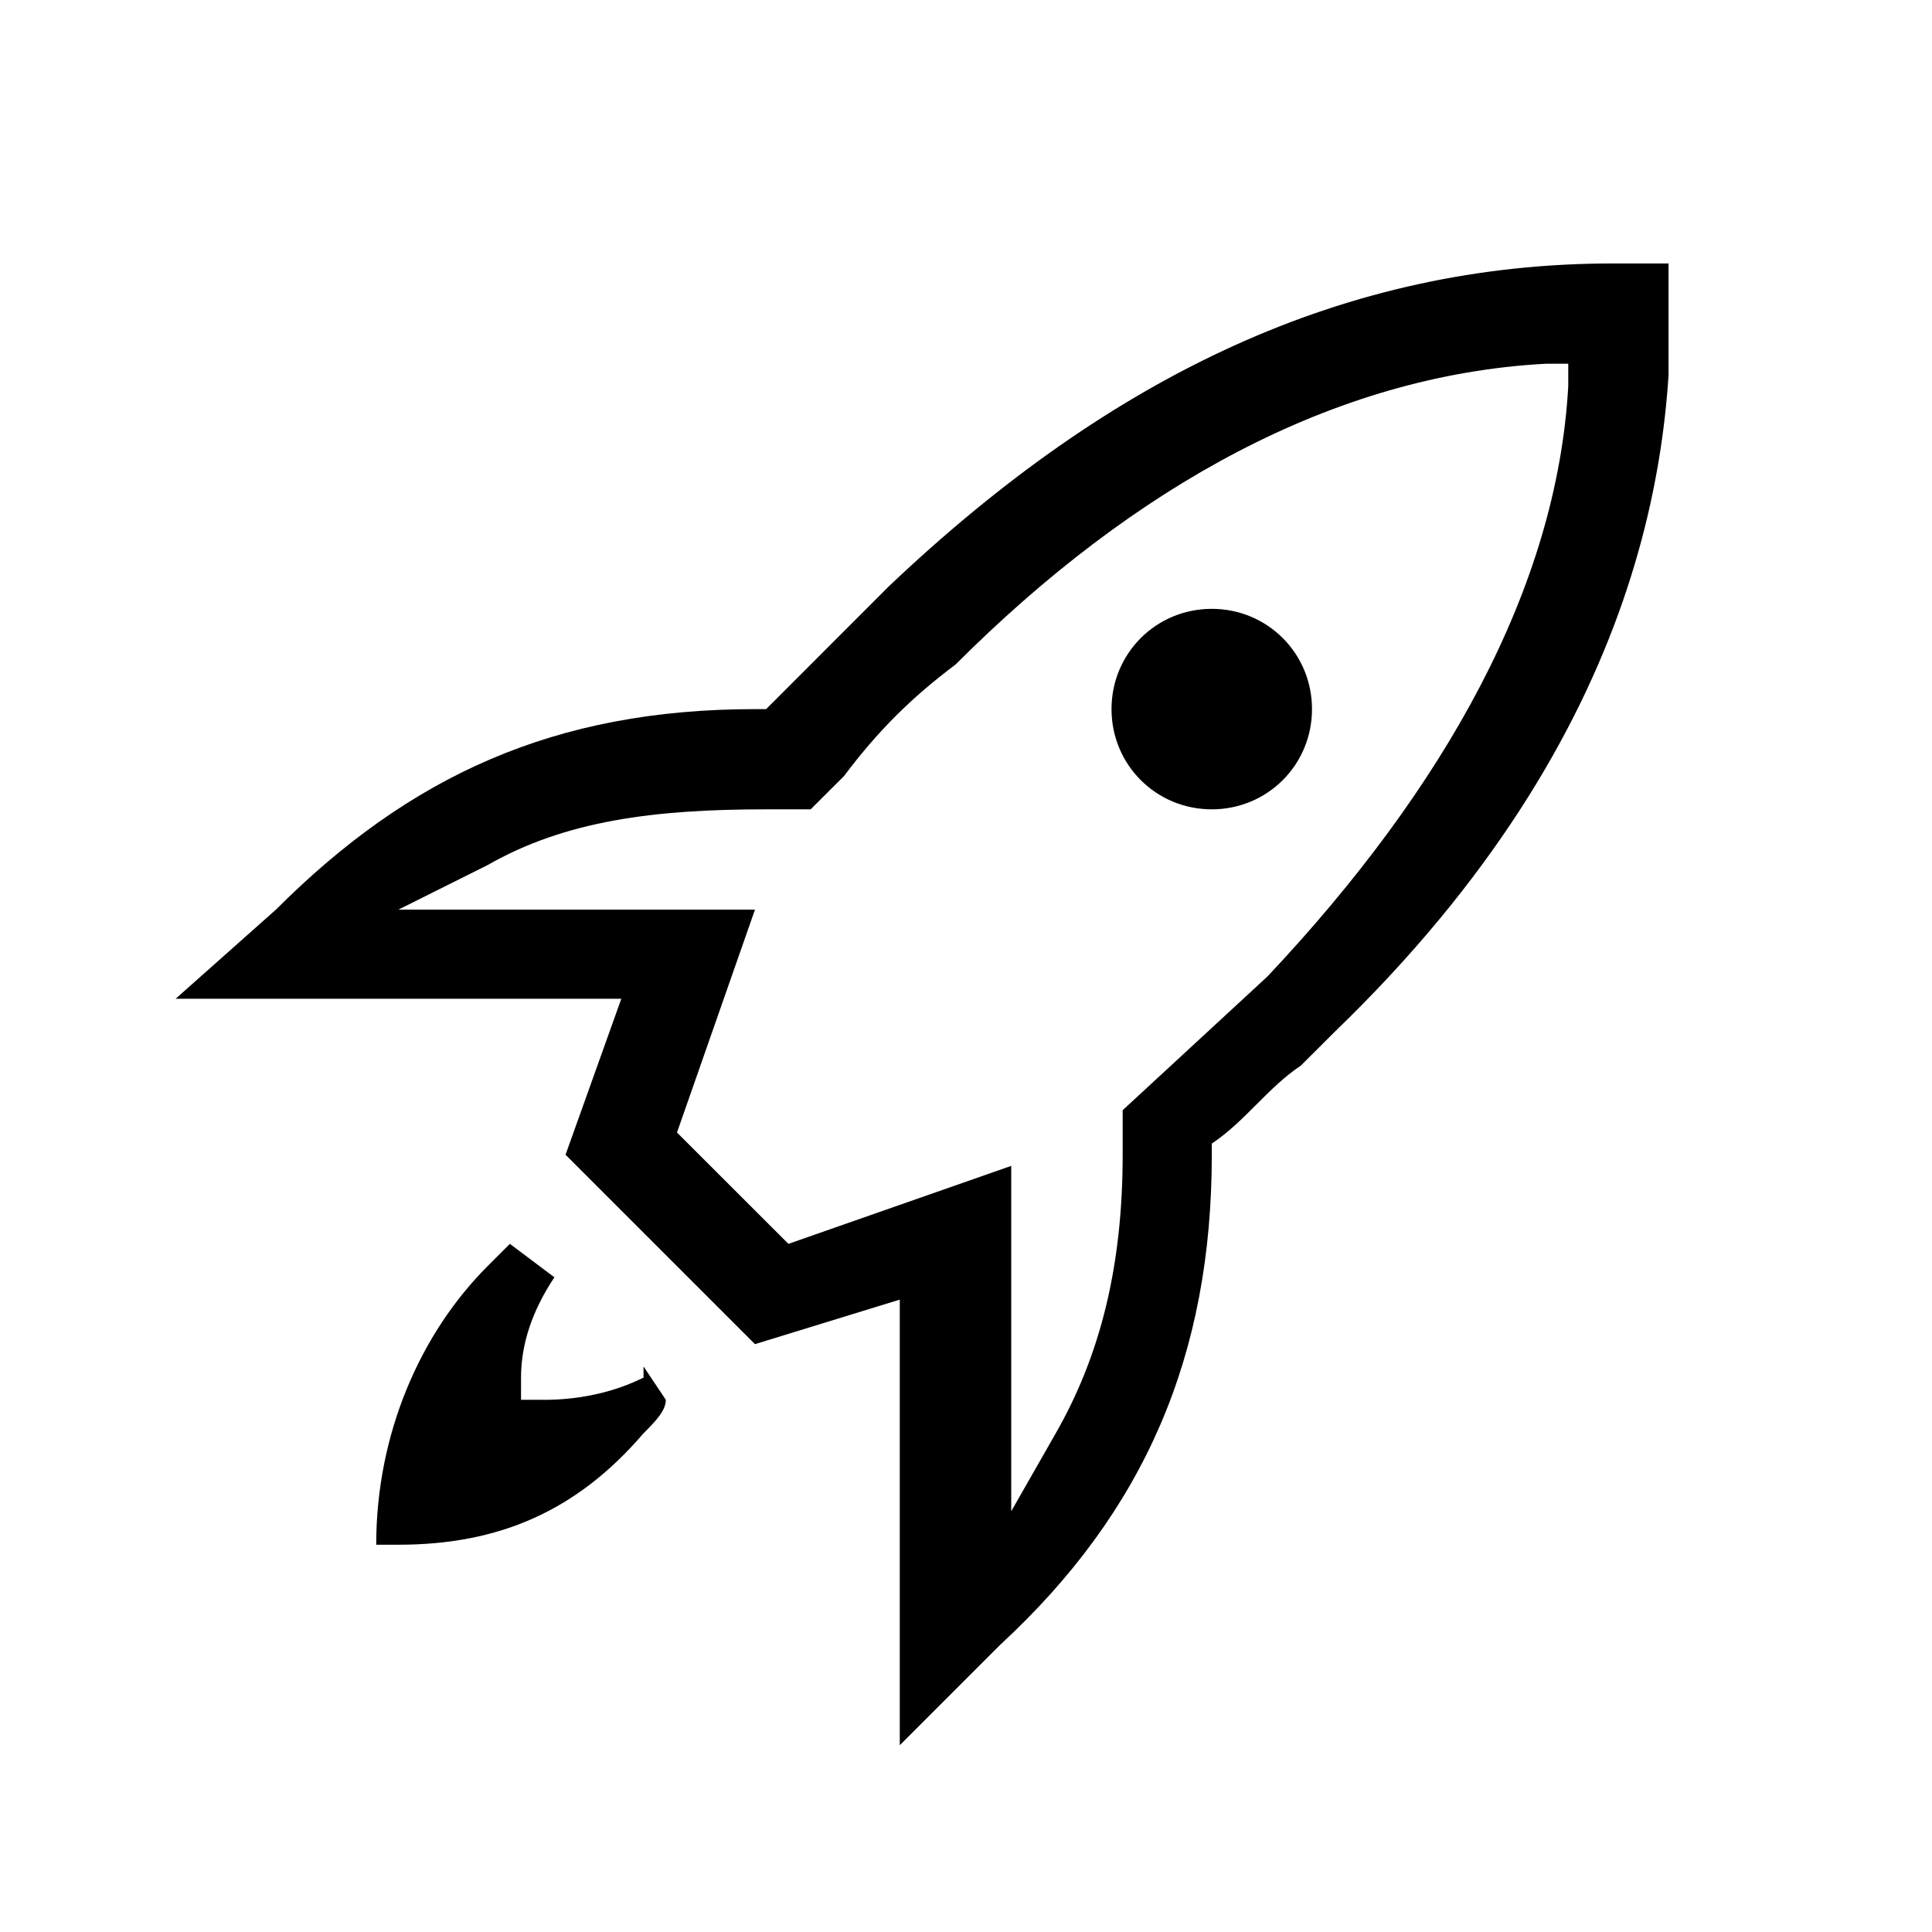 <svg width="22" height="22" viewBox="0 0 22 22" fill="none" xmlns="http://www.w3.org/2000/svg">
<g clip-path="url(#clip0_27_4252)">
<path d="M13.799 6.933C13.164 6.933 12.657 7.44 12.657 8.075C12.657 8.709 13.164 9.216 13.799 9.216C14.433 9.216 14.94 8.709 14.94 8.075C14.94 7.44 14.433 6.933 13.799 6.933Z" fill="black"/>
<path d="M6.313 14.545L5.806 14.164L5.679 14.291L5.552 14.418C4.791 15.179 4.284 16.321 4.284 17.59H4.537C5.679 17.59 6.567 17.209 7.328 16.321C7.455 16.194 7.582 16.067 7.582 15.94L7.328 15.56V15.687C6.821 15.94 6.313 15.94 6.187 15.94H5.933V15.687C5.933 15.306 6.06 14.925 6.313 14.545Z" fill="black"/>
<path d="M13.799 13.022C14.179 12.769 14.433 12.388 14.813 12.134C14.94 12.008 15.067 11.881 15.194 11.754C18.746 8.328 19.127 5.03 19 3H18.366C15.321 3 12.657 4.269 10.119 6.679C9.739 7.06 9.358 7.44 8.851 7.948L8.724 8.075H8.597C6.313 8.075 4.664 8.836 3.142 10.358L2 11.373H7.075L6.44 13.149L8.597 15.306L10.246 14.799V19.873L11.388 18.731C13.037 17.209 13.799 15.433 13.799 13.149V13.022ZM12.784 13.149C12.784 14.418 12.53 15.433 12.022 16.321L11.515 17.209V13.276L8.978 14.164L7.709 12.896L8.597 10.358H4.537L5.552 9.851C6.44 9.343 7.455 9.216 8.724 9.216H9.231L9.612 8.836C9.993 8.328 10.373 7.948 10.881 7.567C12.91 5.537 15.194 4.269 17.605 4.142H17.858V4.396C17.731 6.679 16.463 8.963 14.433 11.119L12.784 12.642V13.149Z" fill="black"/>
</g>
<defs>
<clipPath id="clip0_27_4252">
<rect width="17" height="16.873" fill="white" transform="translate(2 3)"/>
</clipPath>
</defs>
</svg>
